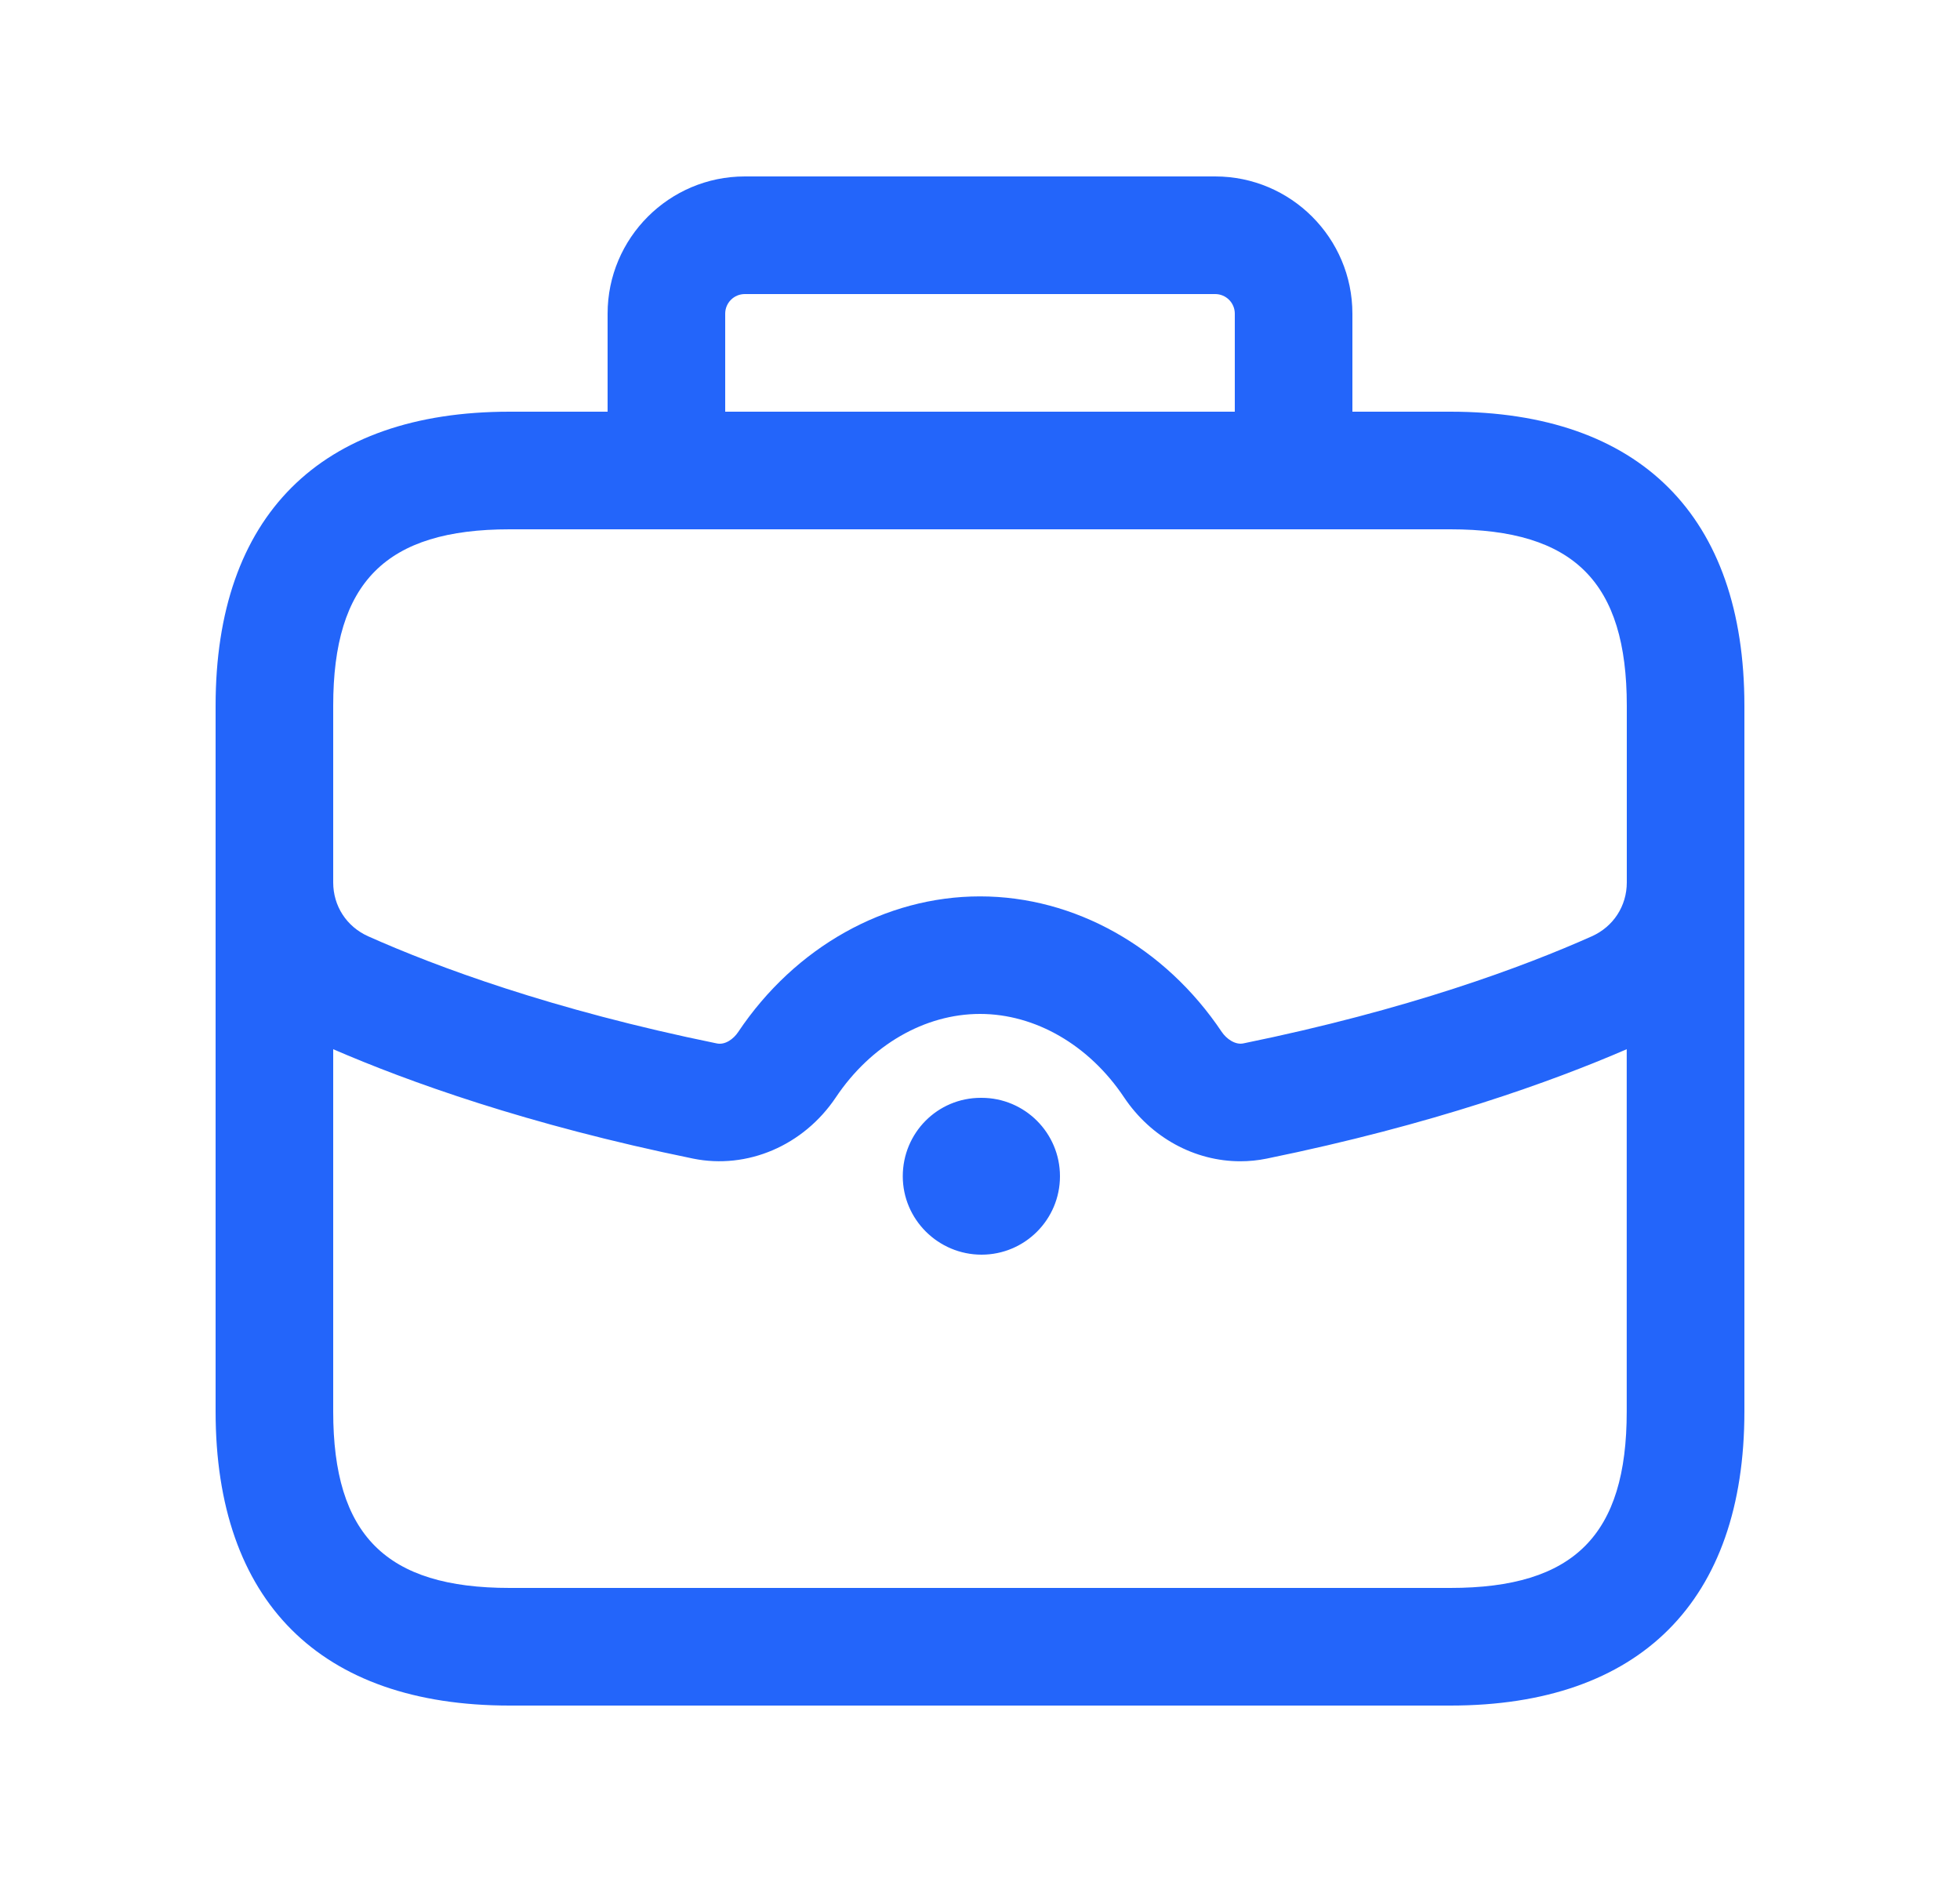 <svg width="25" height="24" viewBox="0 0 25 24" fill="none" xmlns="http://www.w3.org/2000/svg">
<path d="M18.5 5.25H17.25V4C17.25 3.035 16.465 2.25 15.5 2.25H9.5C8.535 2.25 7.75 3.035 7.75 4V5.25H6.5C4.082 5.25 2.75 6.582 2.75 9V9.119V11.253V18C2.75 20.418 4.082 21.75 6.5 21.75H18.5C20.918 21.75 22.25 20.418 22.25 18V11.253V9.119V9C22.25 6.582 20.918 5.25 18.5 5.25ZM9.25 4C9.25 3.862 9.362 3.75 9.5 3.75H15.5C15.638 3.75 15.75 3.862 15.75 4V5.25H9.25V4ZM4.25 9C4.25 7.423 4.923 6.75 6.5 6.75H18.5C20.077 6.75 20.75 7.423 20.75 9V9.119V11.253C20.75 11.554 20.579 11.817 20.304 11.94C19.439 12.326 17.965 12.876 15.858 13.306C15.755 13.327 15.644 13.248 15.584 13.16C14.859 12.077 13.707 11.431 12.5 11.431C11.293 11.431 10.141 12.077 9.416 13.16C9.357 13.249 9.25 13.329 9.142 13.306C7.036 12.876 5.561 12.326 4.696 11.94C4.421 11.817 4.25 11.554 4.25 11.253V9.119V9ZM18.5 20.25H6.5C4.923 20.25 4.25 19.577 4.25 18V13.38C5.2 13.791 6.723 14.342 8.841 14.775C9.531 14.915 10.249 14.61 10.662 13.993C11.108 13.327 11.795 12.93 12.5 12.93C13.205 12.93 13.892 13.327 14.337 13.993C14.683 14.51 15.241 14.809 15.82 14.809C15.932 14.809 16.045 14.798 16.157 14.775C18.276 14.342 19.799 13.791 20.749 13.38V18C20.75 19.577 20.077 20.25 18.5 20.25ZM13.52 15C13.52 15.552 13.072 16 12.52 16C11.968 16 11.515 15.552 11.515 15C11.515 14.448 11.957 14 12.51 14H12.52C13.072 14 13.52 14.448 13.52 15Z" fill="#2365FA"/>
</svg>
